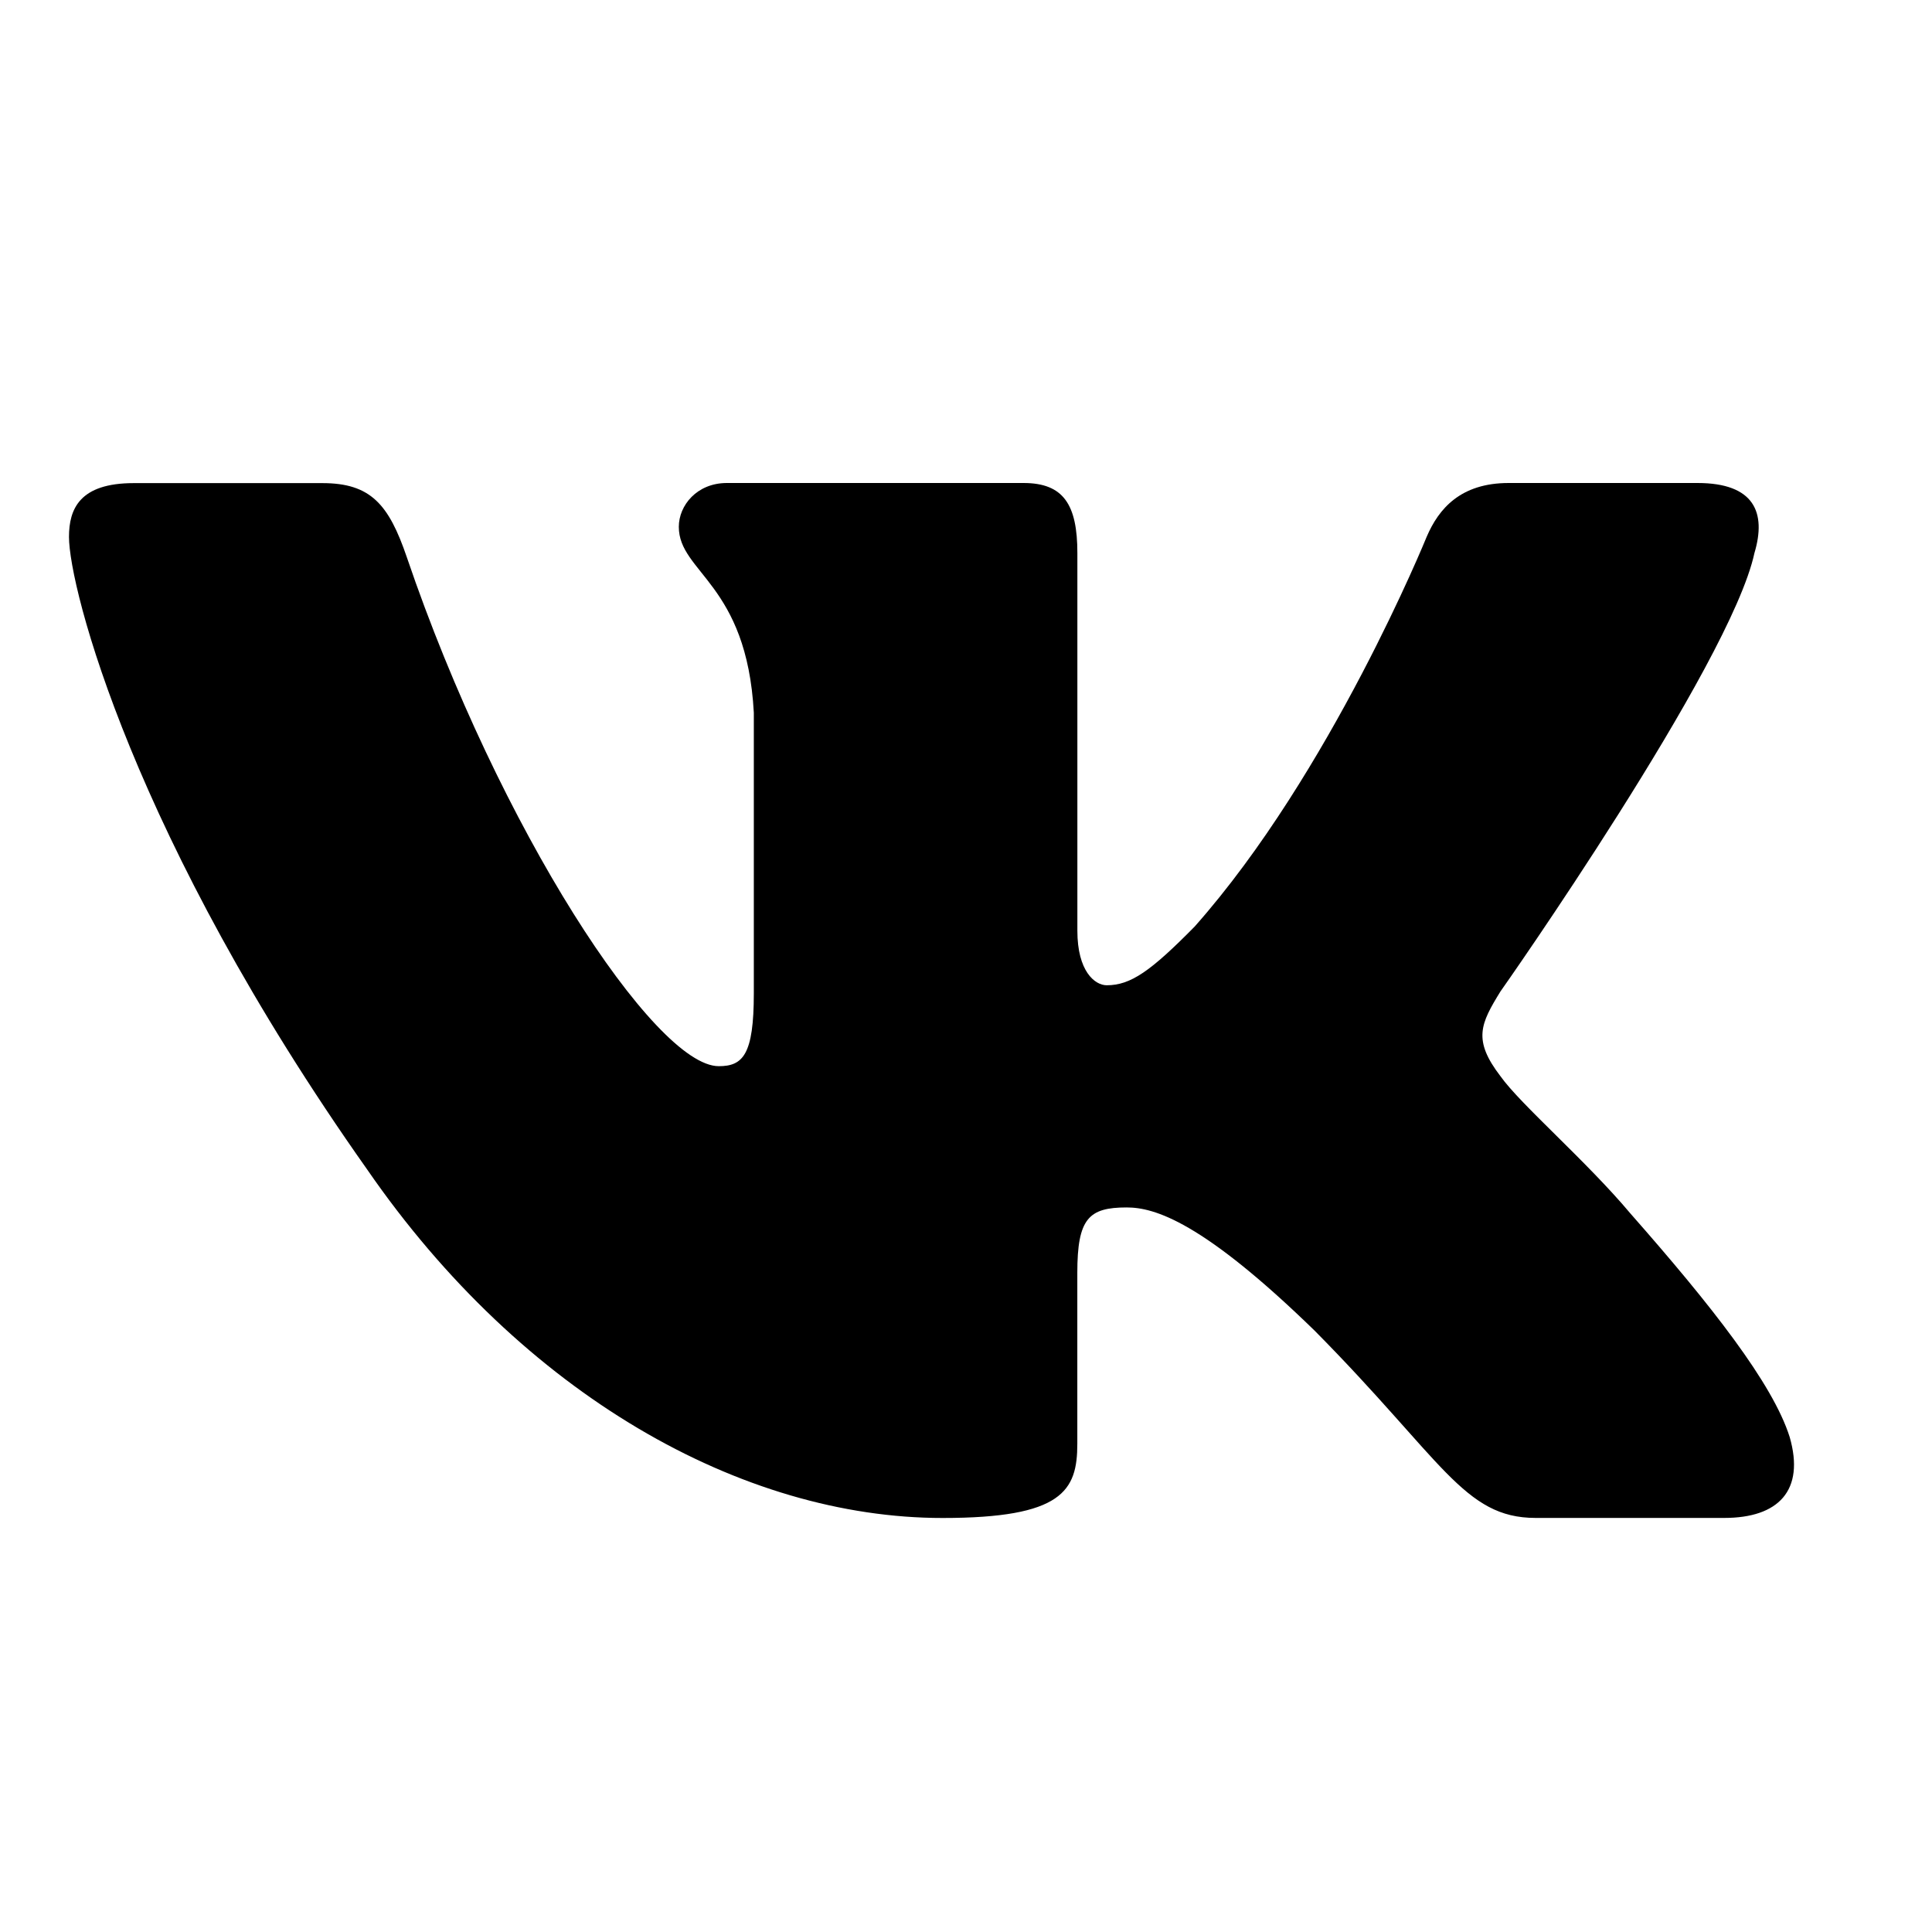 <svg width="34" height="34" viewBox="0 0 34 34" fill="none" xmlns="http://www.w3.org/2000/svg">
<path d="M30.875 9.733C31.088 9.022 30.875 8.5 29.873 8.5H26.55C25.705 8.5 25.319 8.951 25.107 9.447C25.107 9.447 23.417 13.608 21.024 16.306C20.251 17.091 19.898 17.339 19.477 17.339C19.266 17.339 18.96 17.091 18.96 16.38V9.733C18.96 8.88 18.716 8.5 18.012 8.5H12.792C12.264 8.5 11.946 8.895 11.946 9.271C11.946 10.079 13.143 10.266 13.266 12.543V17.483C13.266 18.565 13.073 18.763 12.649 18.763C11.524 18.763 8.785 14.586 7.159 9.805C6.842 8.876 6.523 8.502 5.674 8.502H2.354C1.404 8.502 1.214 8.953 1.214 9.449C1.214 10.339 2.34 14.747 6.458 20.576C9.203 24.556 13.067 26.714 16.588 26.714C18.698 26.714 18.959 26.235 18.959 25.409V22.4C18.959 21.442 19.16 21.249 19.828 21.249C20.319 21.249 21.165 21.5 23.136 23.418C25.387 25.692 25.759 26.713 27.024 26.713H30.345C31.294 26.713 31.768 26.234 31.495 25.288C31.197 24.347 30.121 22.977 28.694 21.357C27.918 20.432 26.759 19.437 26.406 18.94C25.914 18.299 26.056 18.016 26.406 17.447C26.408 17.448 30.454 11.691 30.875 9.733Z" fill="black"/>
</svg>

